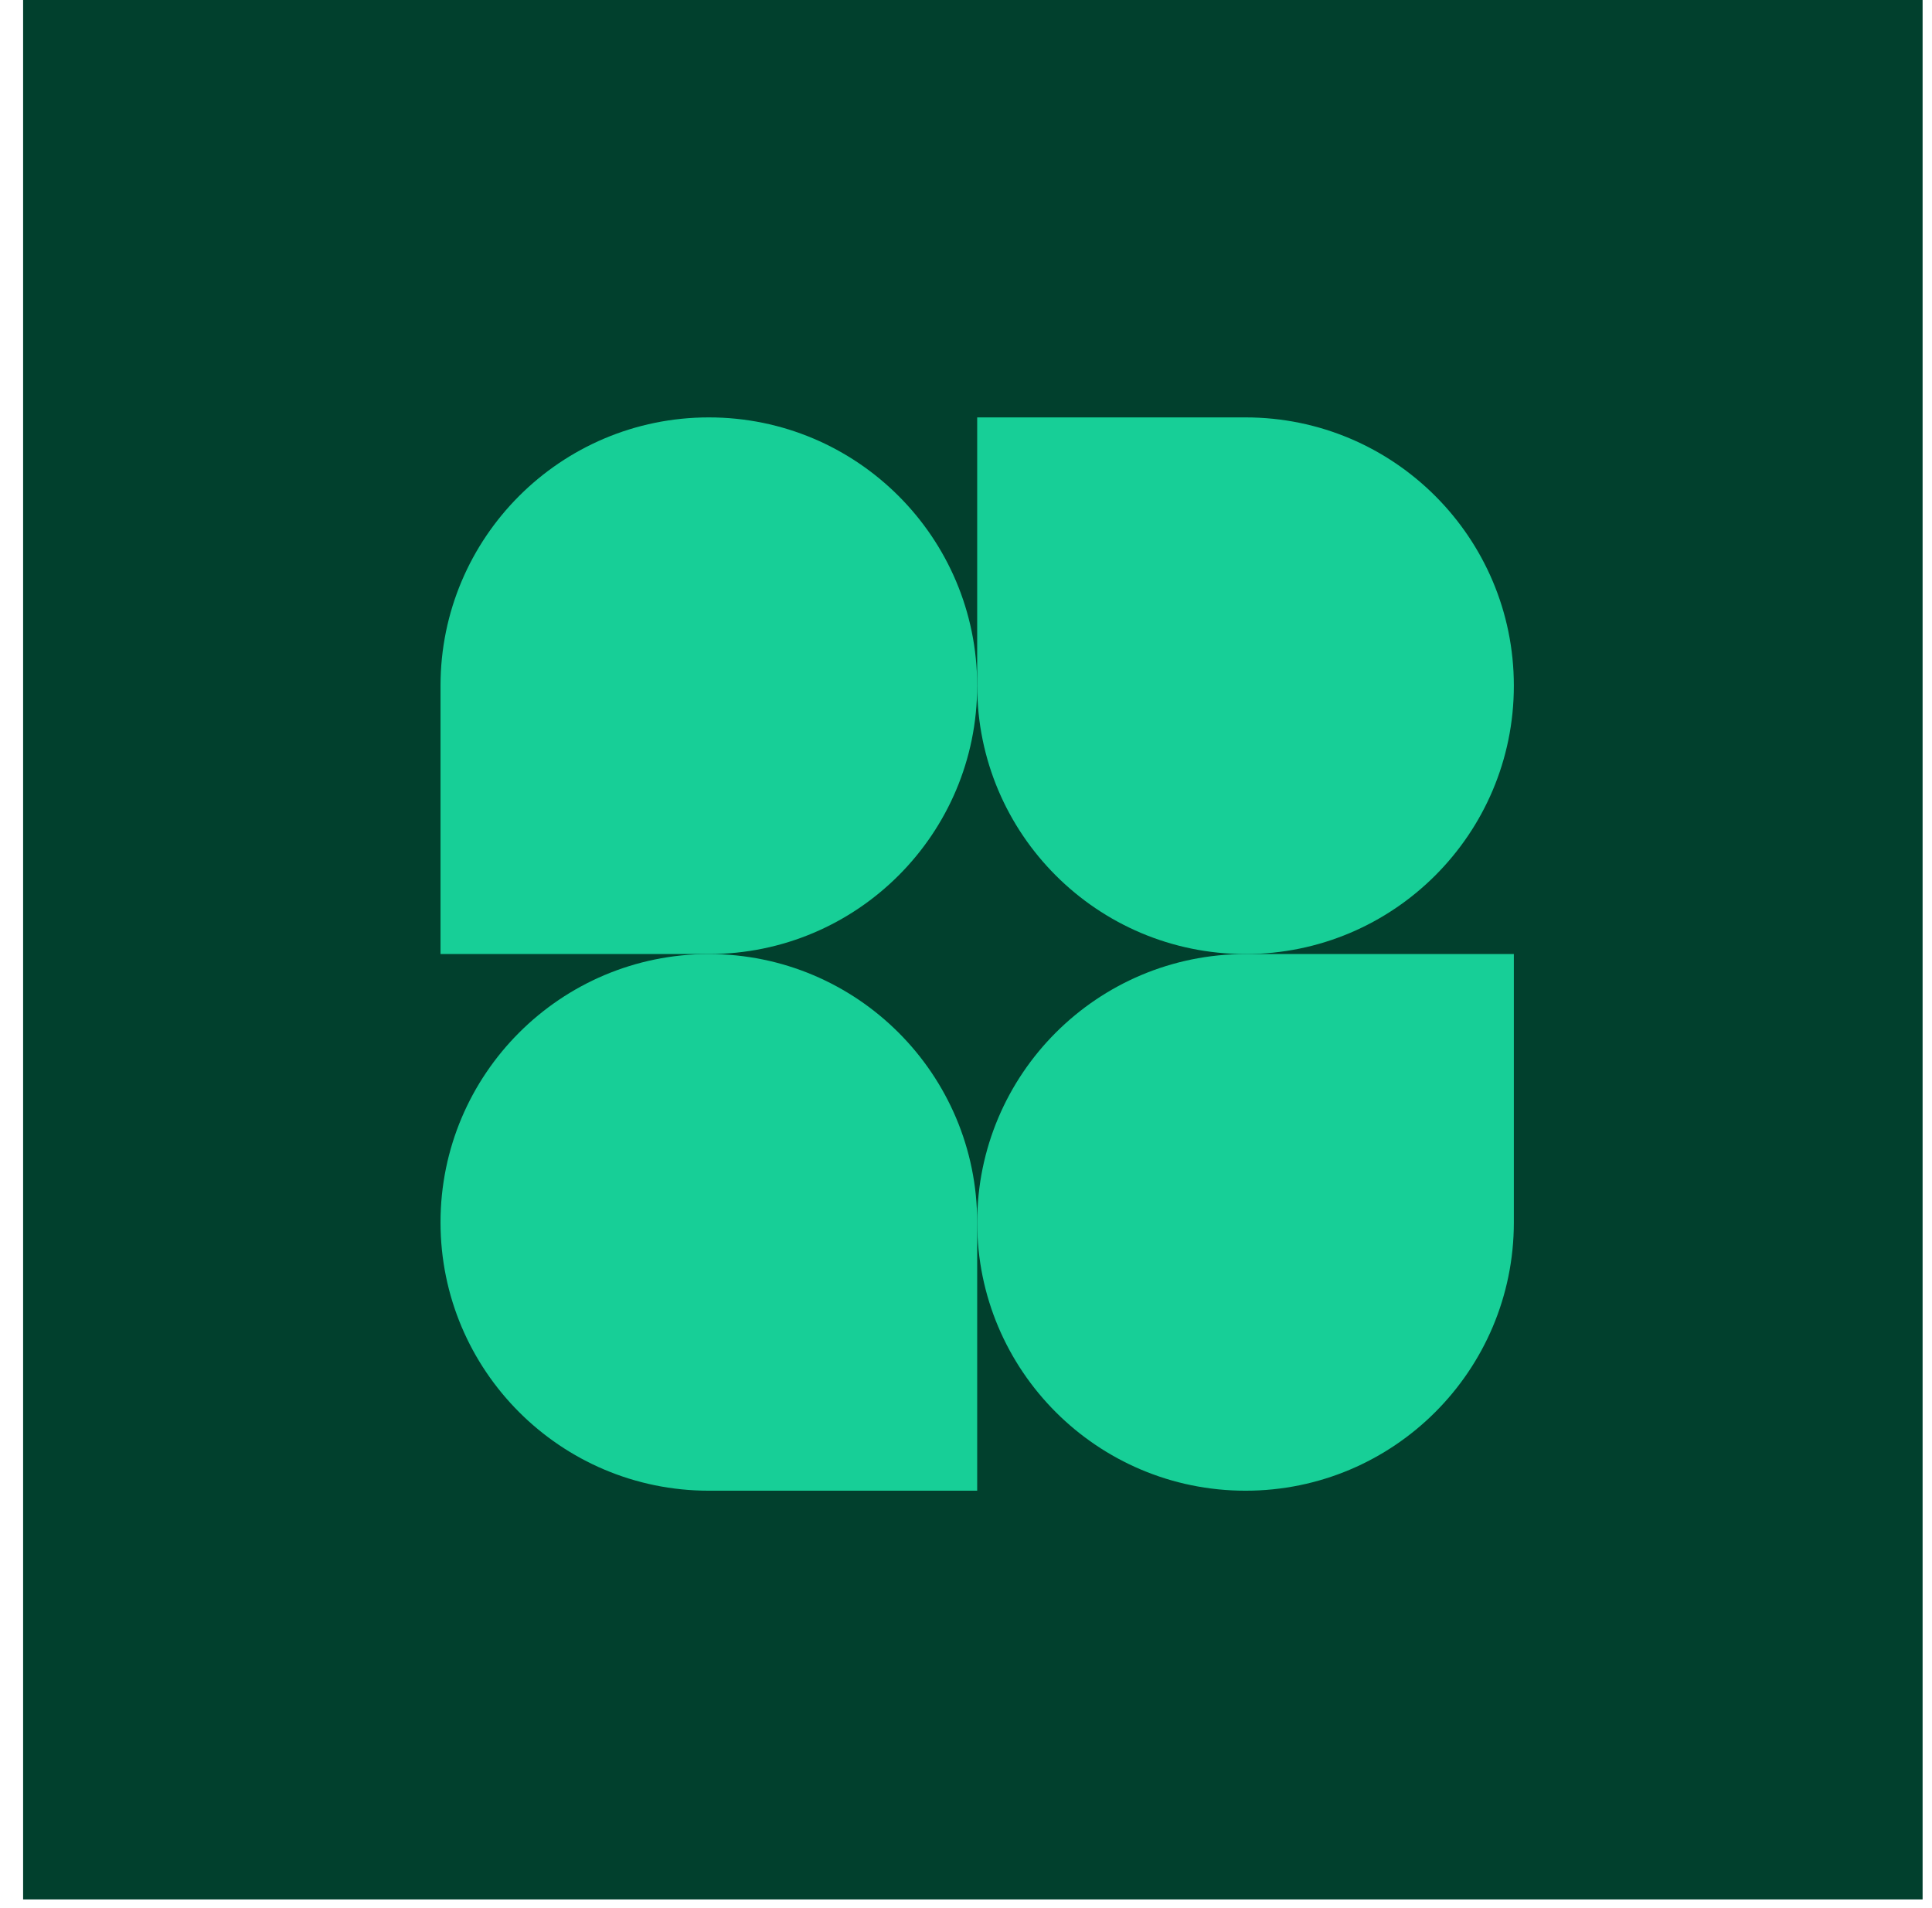 <svg width="81" height="80" viewBox="0 0 81 80" fill="none" xmlns="http://www.w3.org/2000/svg">
<g clipPath="url(#clip0_113_797)">
<rect x="0.969" width="79.637" height="79.637" fill="#01402D"/>
<path d="M40.969 28.75C40.969 34.963 35.932 40 29.719 40H18.469V28.75C18.469 22.537 23.506 17.5 29.719 17.5C35.932 17.5 40.969 22.537 40.969 28.75Z" fill="#17CF97"/>
<path d="M40.969 51.25C40.969 45.037 46.005 40 52.219 40H63.469V51.25C63.469 57.463 58.432 62.5 52.219 62.5C46.005 62.5 40.969 57.463 40.969 51.25Z" fill="#17CF97"/>
<path d="M18.469 51.25C18.469 57.463 23.506 62.5 29.719 62.5H40.969V51.25C40.969 45.037 35.932 40 29.719 40C23.506 40 18.469 45.037 18.469 51.25Z" fill="#17CF97"/>
<path d="M63.469 28.75C63.469 22.537 58.432 17.5 52.219 17.5H40.969V28.75C40.969 34.963 46.005 40 52.219 40C58.432 40 63.469 34.963 63.469 28.75Z" fill="#17CF97"/>
</g>
<defs>
<clipPath id="clip0_113_797">
<rect x="0.969" width="80" height="80" rx="40" fill="white"/>
</clipPath>
</defs>
</svg>
